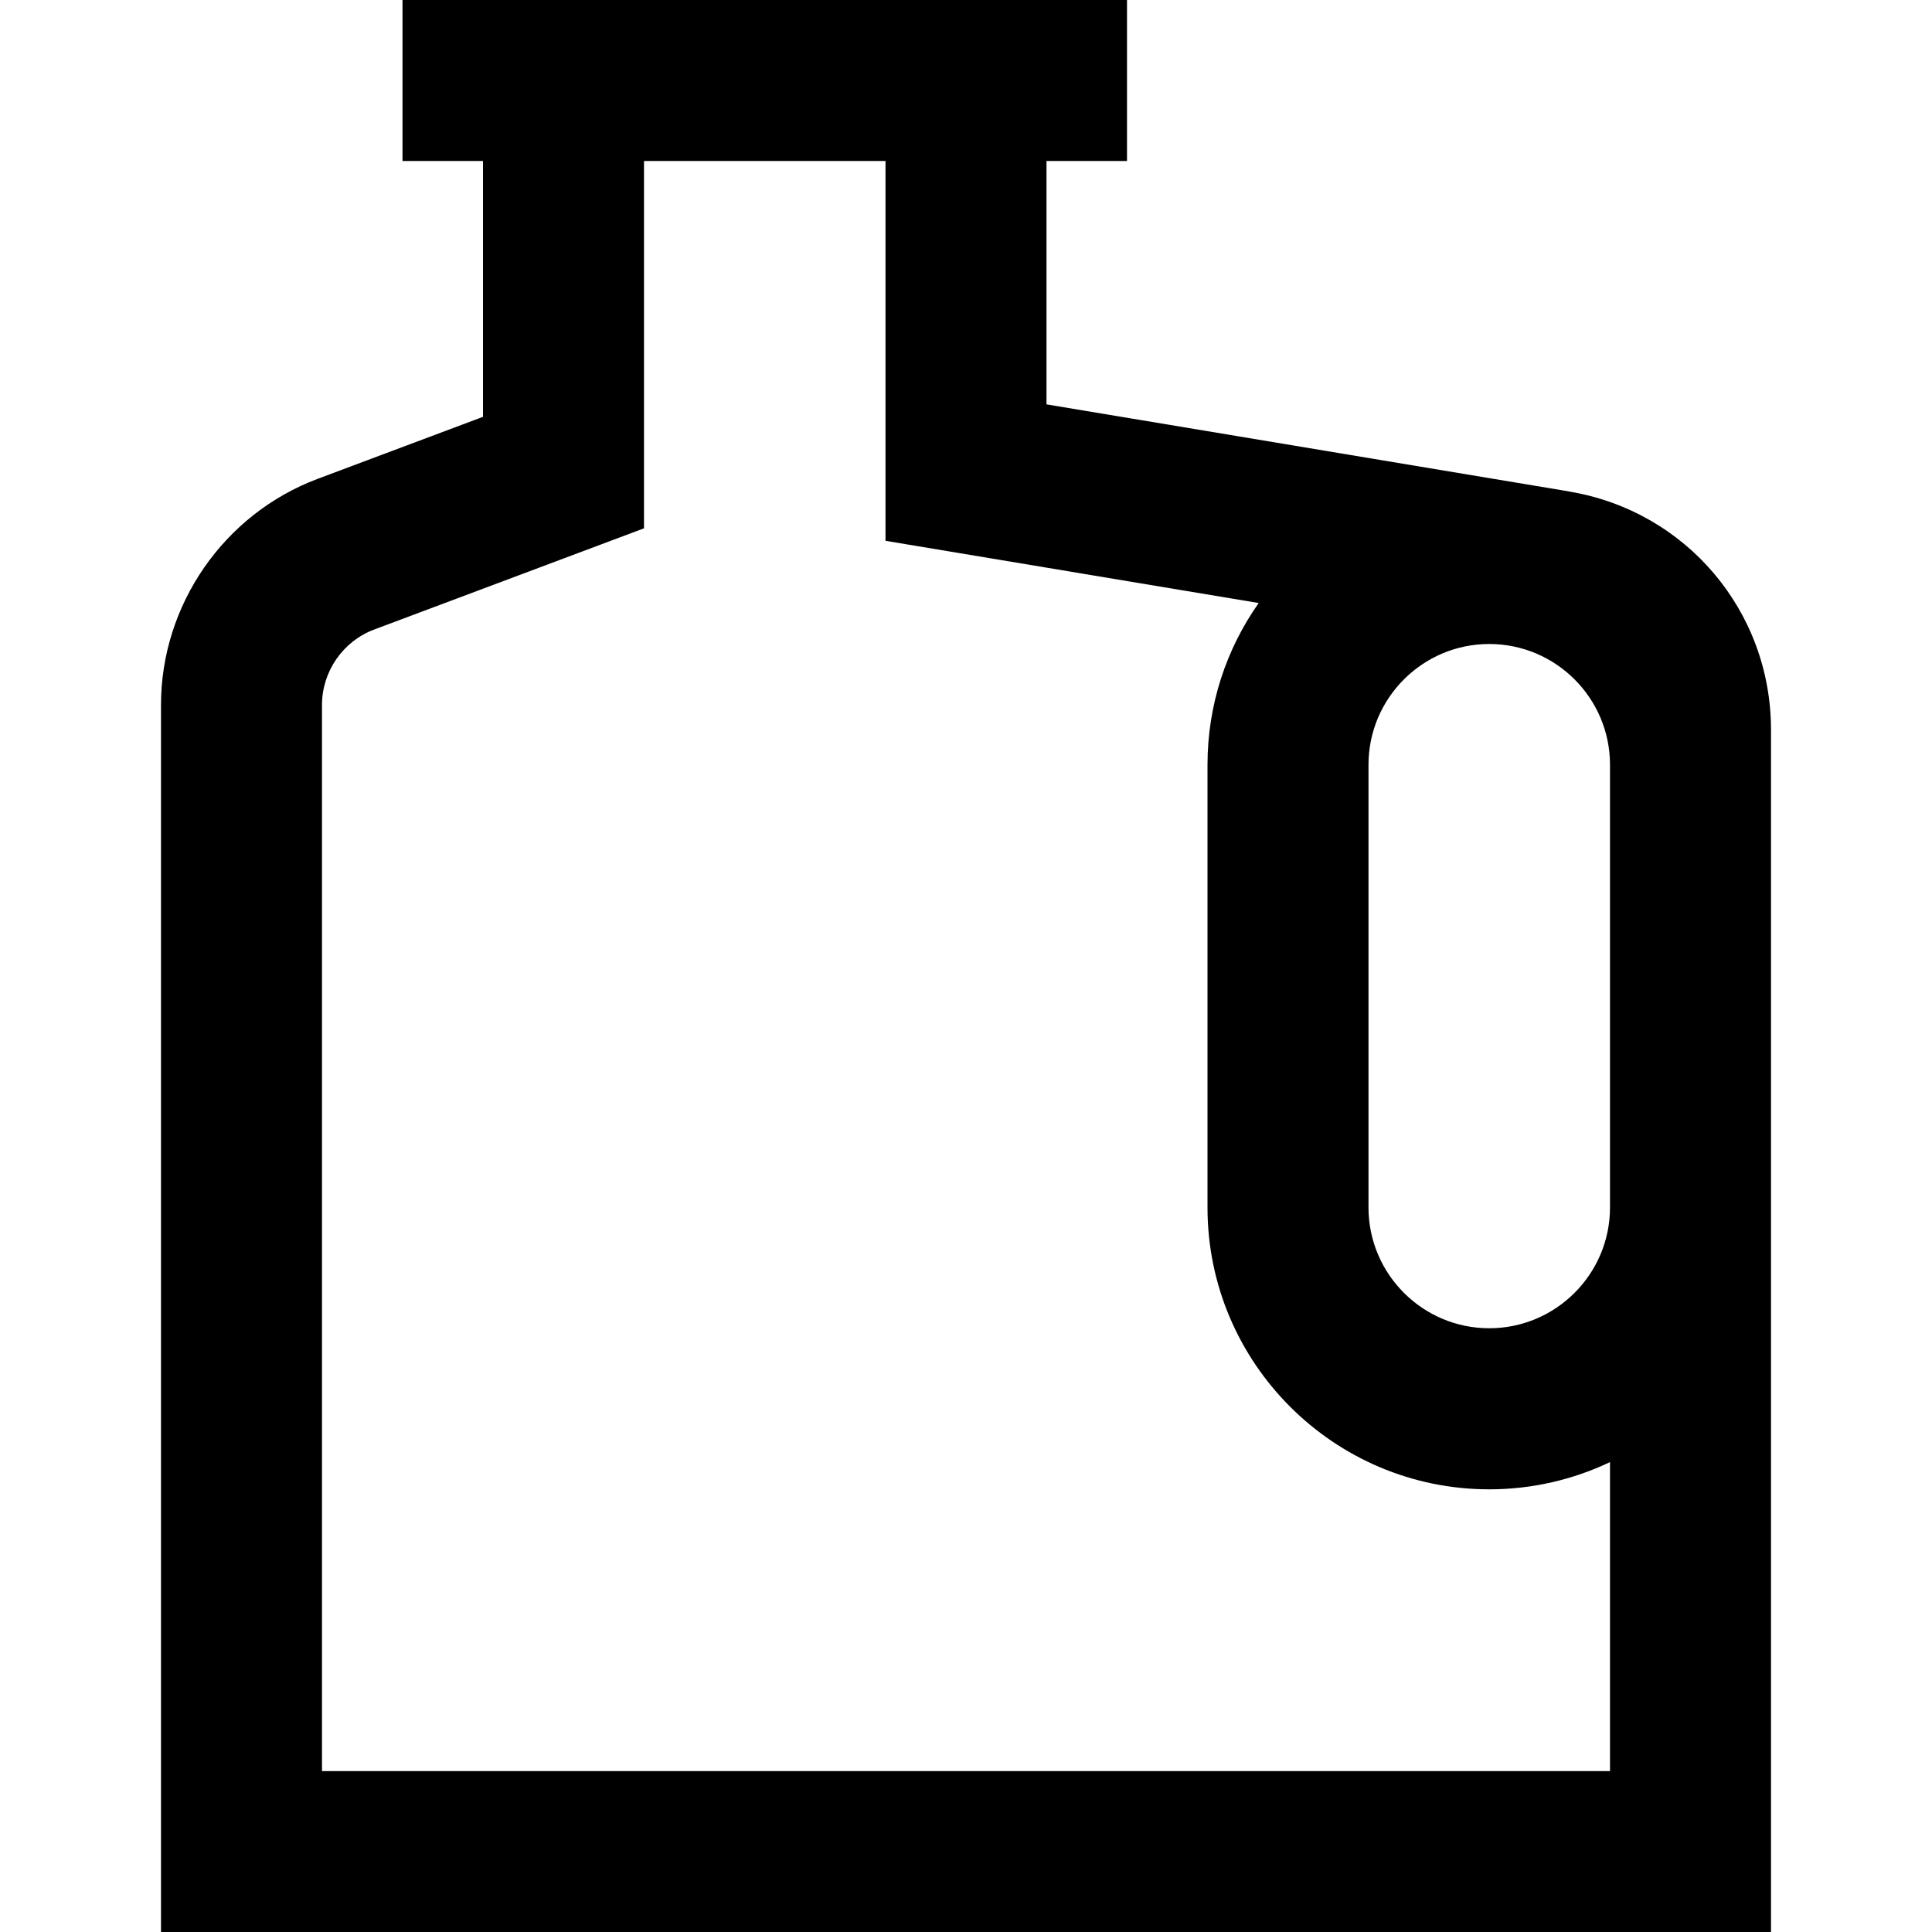 <?xml version="1.0" encoding="UTF-8"?>
<svg xmlns="http://www.w3.org/2000/svg" id="Layer_1" data-name="Layer 1" viewBox="0 0 24 24">
  <path d="m19.493,6.105l-6.493-1.082v-3.023h1V0H5v2h1v3.178l-2.053.77c-1.165.437-1.947,1.565-1.947,2.809v15.244h20v-14.936c0-1.473-1.054-2.717-2.507-2.959Zm-2.493,3.395c0-.827.673-1.5,1.5-1.5s1.5.673,1.5,1.5v5.5c0,.827-.673,1.5-1.5,1.5s-1.5-.673-1.5-1.5v-5.5Zm-13,12.5v-13.244c0-.415.261-.791.649-.936l3.351-1.257V2h3v4.718l4.636.773c-.401.569-.636,1.262-.636,2.01v5.5c0,1.93,1.57,3.5,3.5,3.5.536,0,1.045-.122,1.5-.338v3.838H4Z"/>
</svg>
